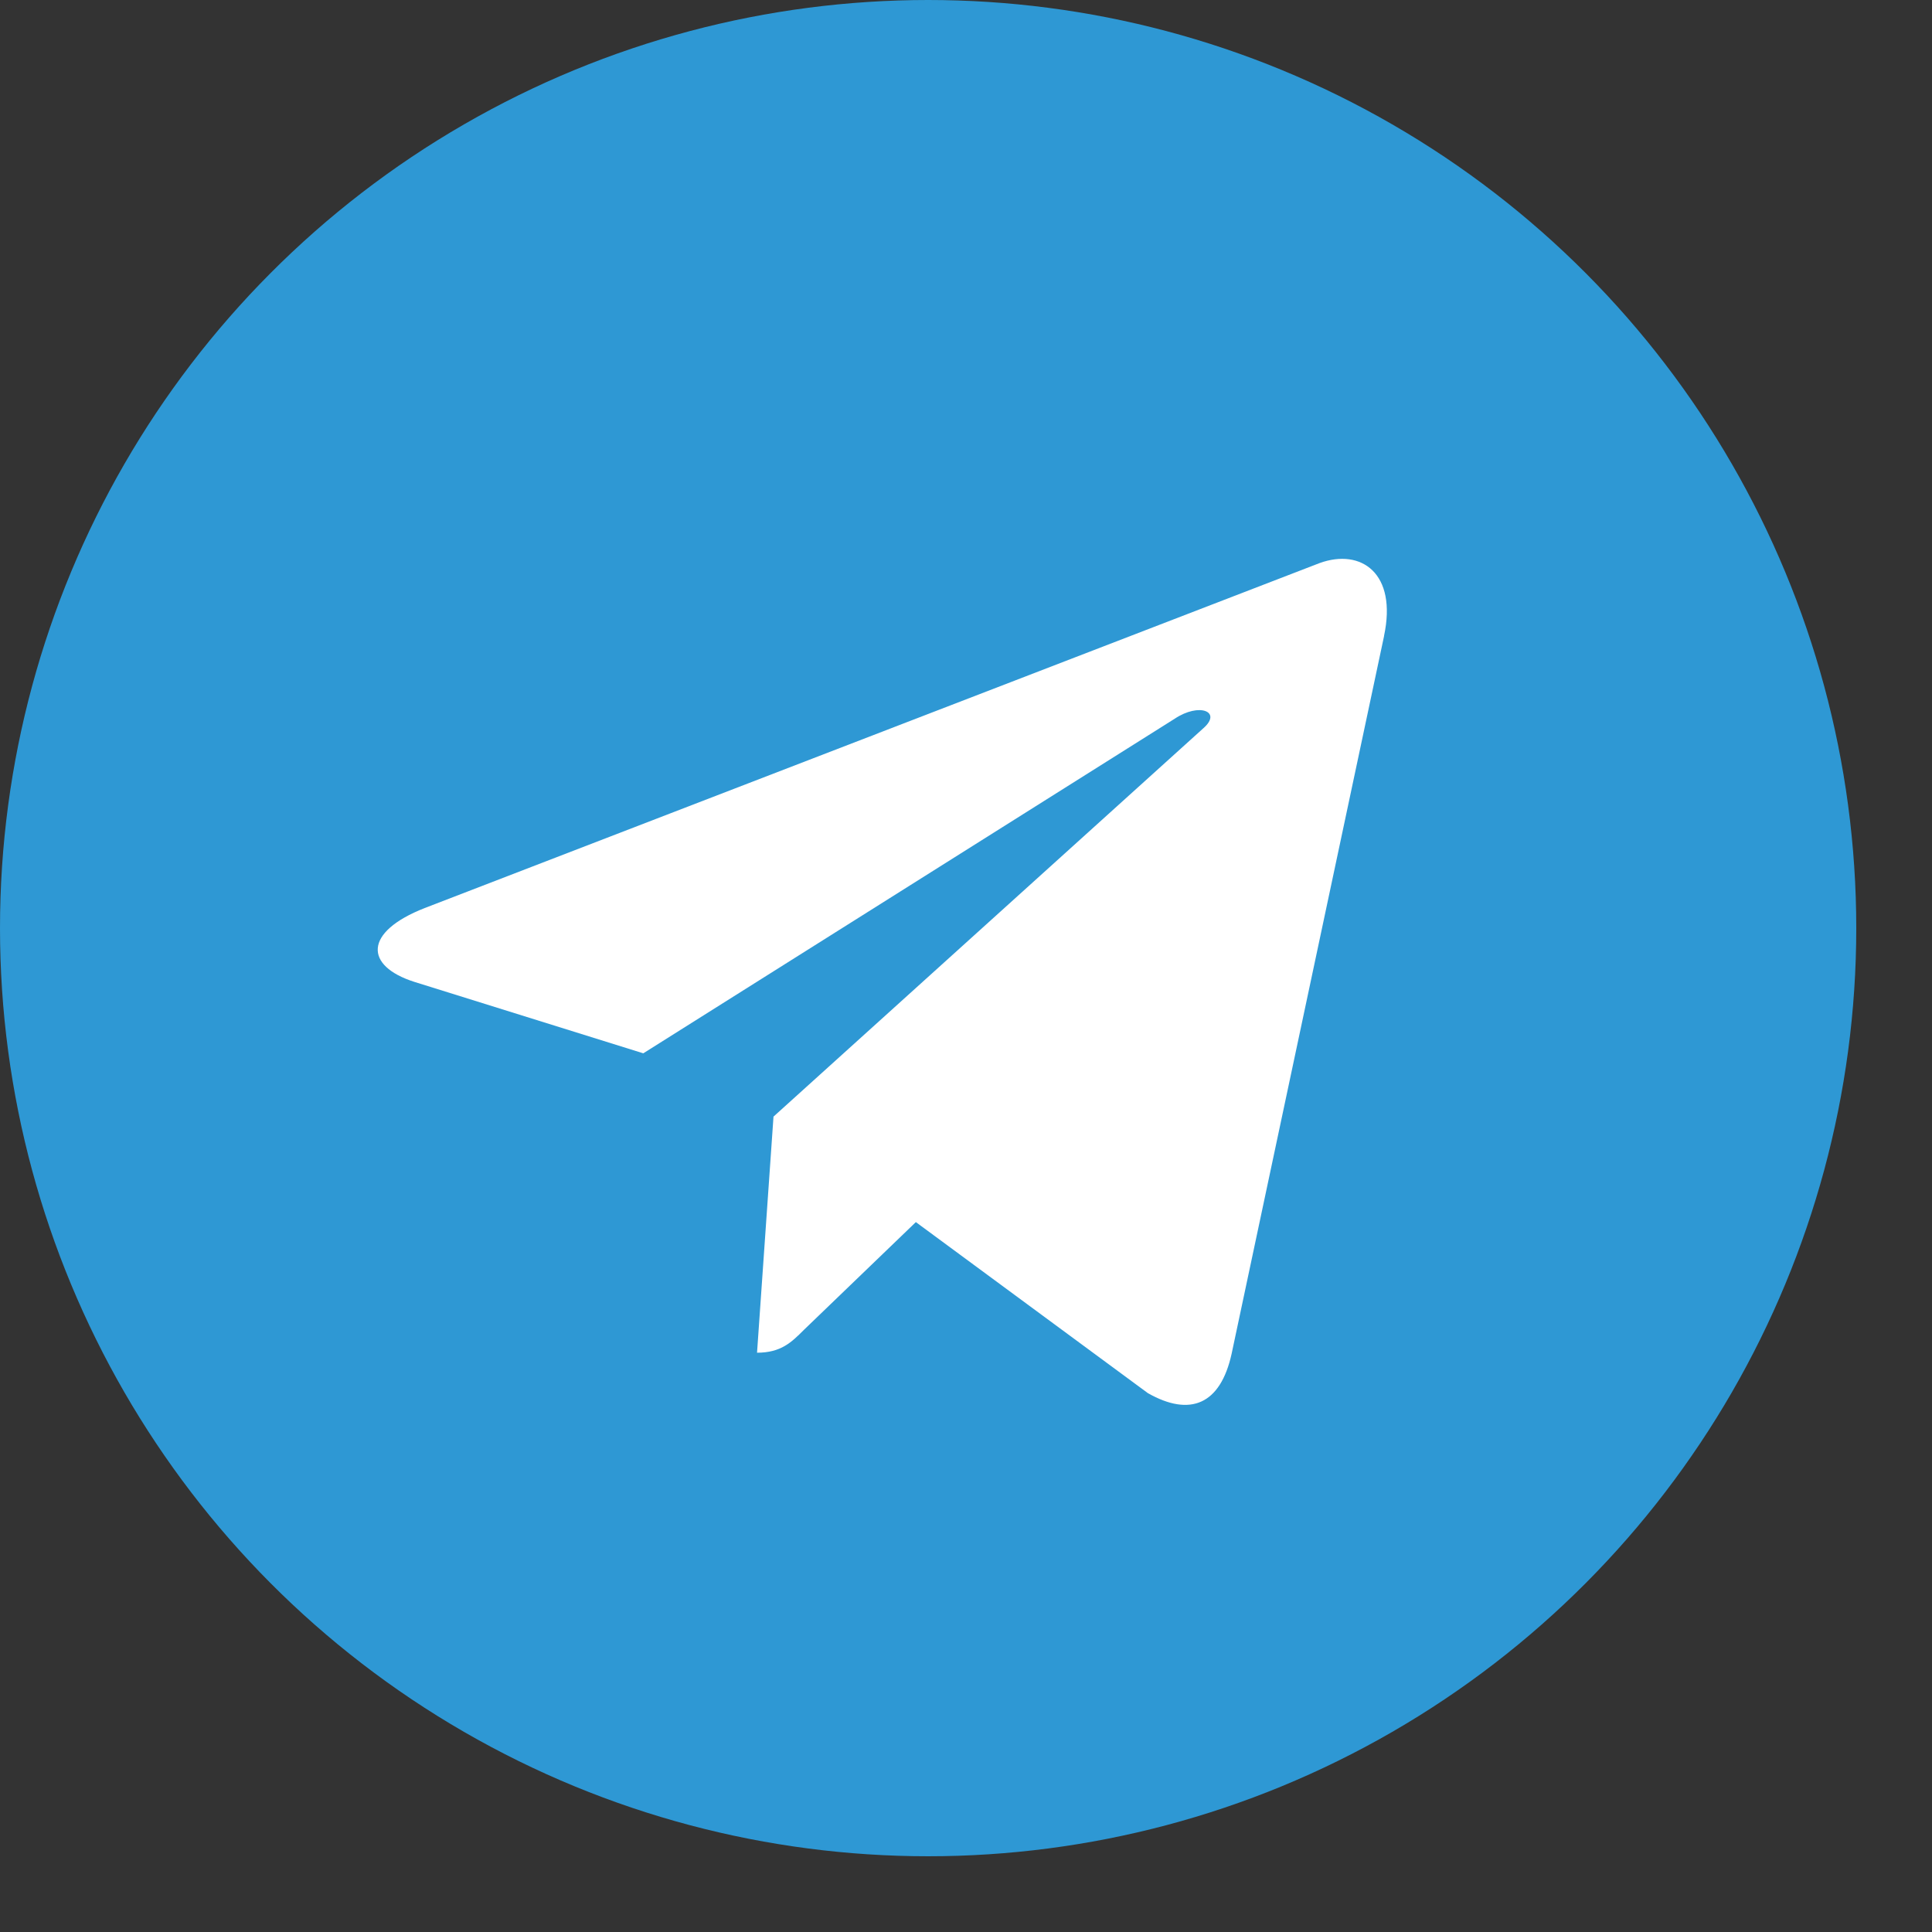 <?xml version="1.0" encoding="utf-8"?>
<!-- Generator: Adobe Illustrator 12.0.1, SVG Export Plug-In  -->
<!DOCTYPE svg PUBLIC "-//W3C//DTD SVG 1.1//EN" "http://www.w3.org/Graphics/SVG/1.1/DTD/svg11.dtd">
<svg  version="1.1" xmlns="http://www.w3.org/2000/svg" xmlns:xlink="http://www.w3.org/1999/xlink" xmlns:a="http://ns.adobe.com/AdobeSVGViewerExtensions/3.0/"
	 width="25" height="25" viewBox="0 0 25 25" enable-background="new 0 0 25 25" xml:space="preserve">
<rect x="0" y="0" width="25" height="25" fill="#333333" stroke="none"/>
<defs>
</defs>
<circle fill="#2E98D4" cx="12.01" cy="12.01" r="12.01"/>
<path fill="#FFFFFF" d="M5.496,11.75l11.58-4.464c0.537-0.194,1.007,0.131,0.833,0.944l0.001-0.001l-1.973,9.289
	c-0.145,0.658-0.537,0.819-1.084,0.509l-3.002-2.213l-1.449,1.395c-0.16,0.16-0.296,0.295-0.606,0.295l0.213-3.055l5.565-5.028
	c0.241-0.213-0.055-0.333-0.373-0.121l-6.877,4.33l-2.964-0.925C4.716,12.499,4.702,12.061,5.496,11.75L5.496,11.75z"/>
</svg>
